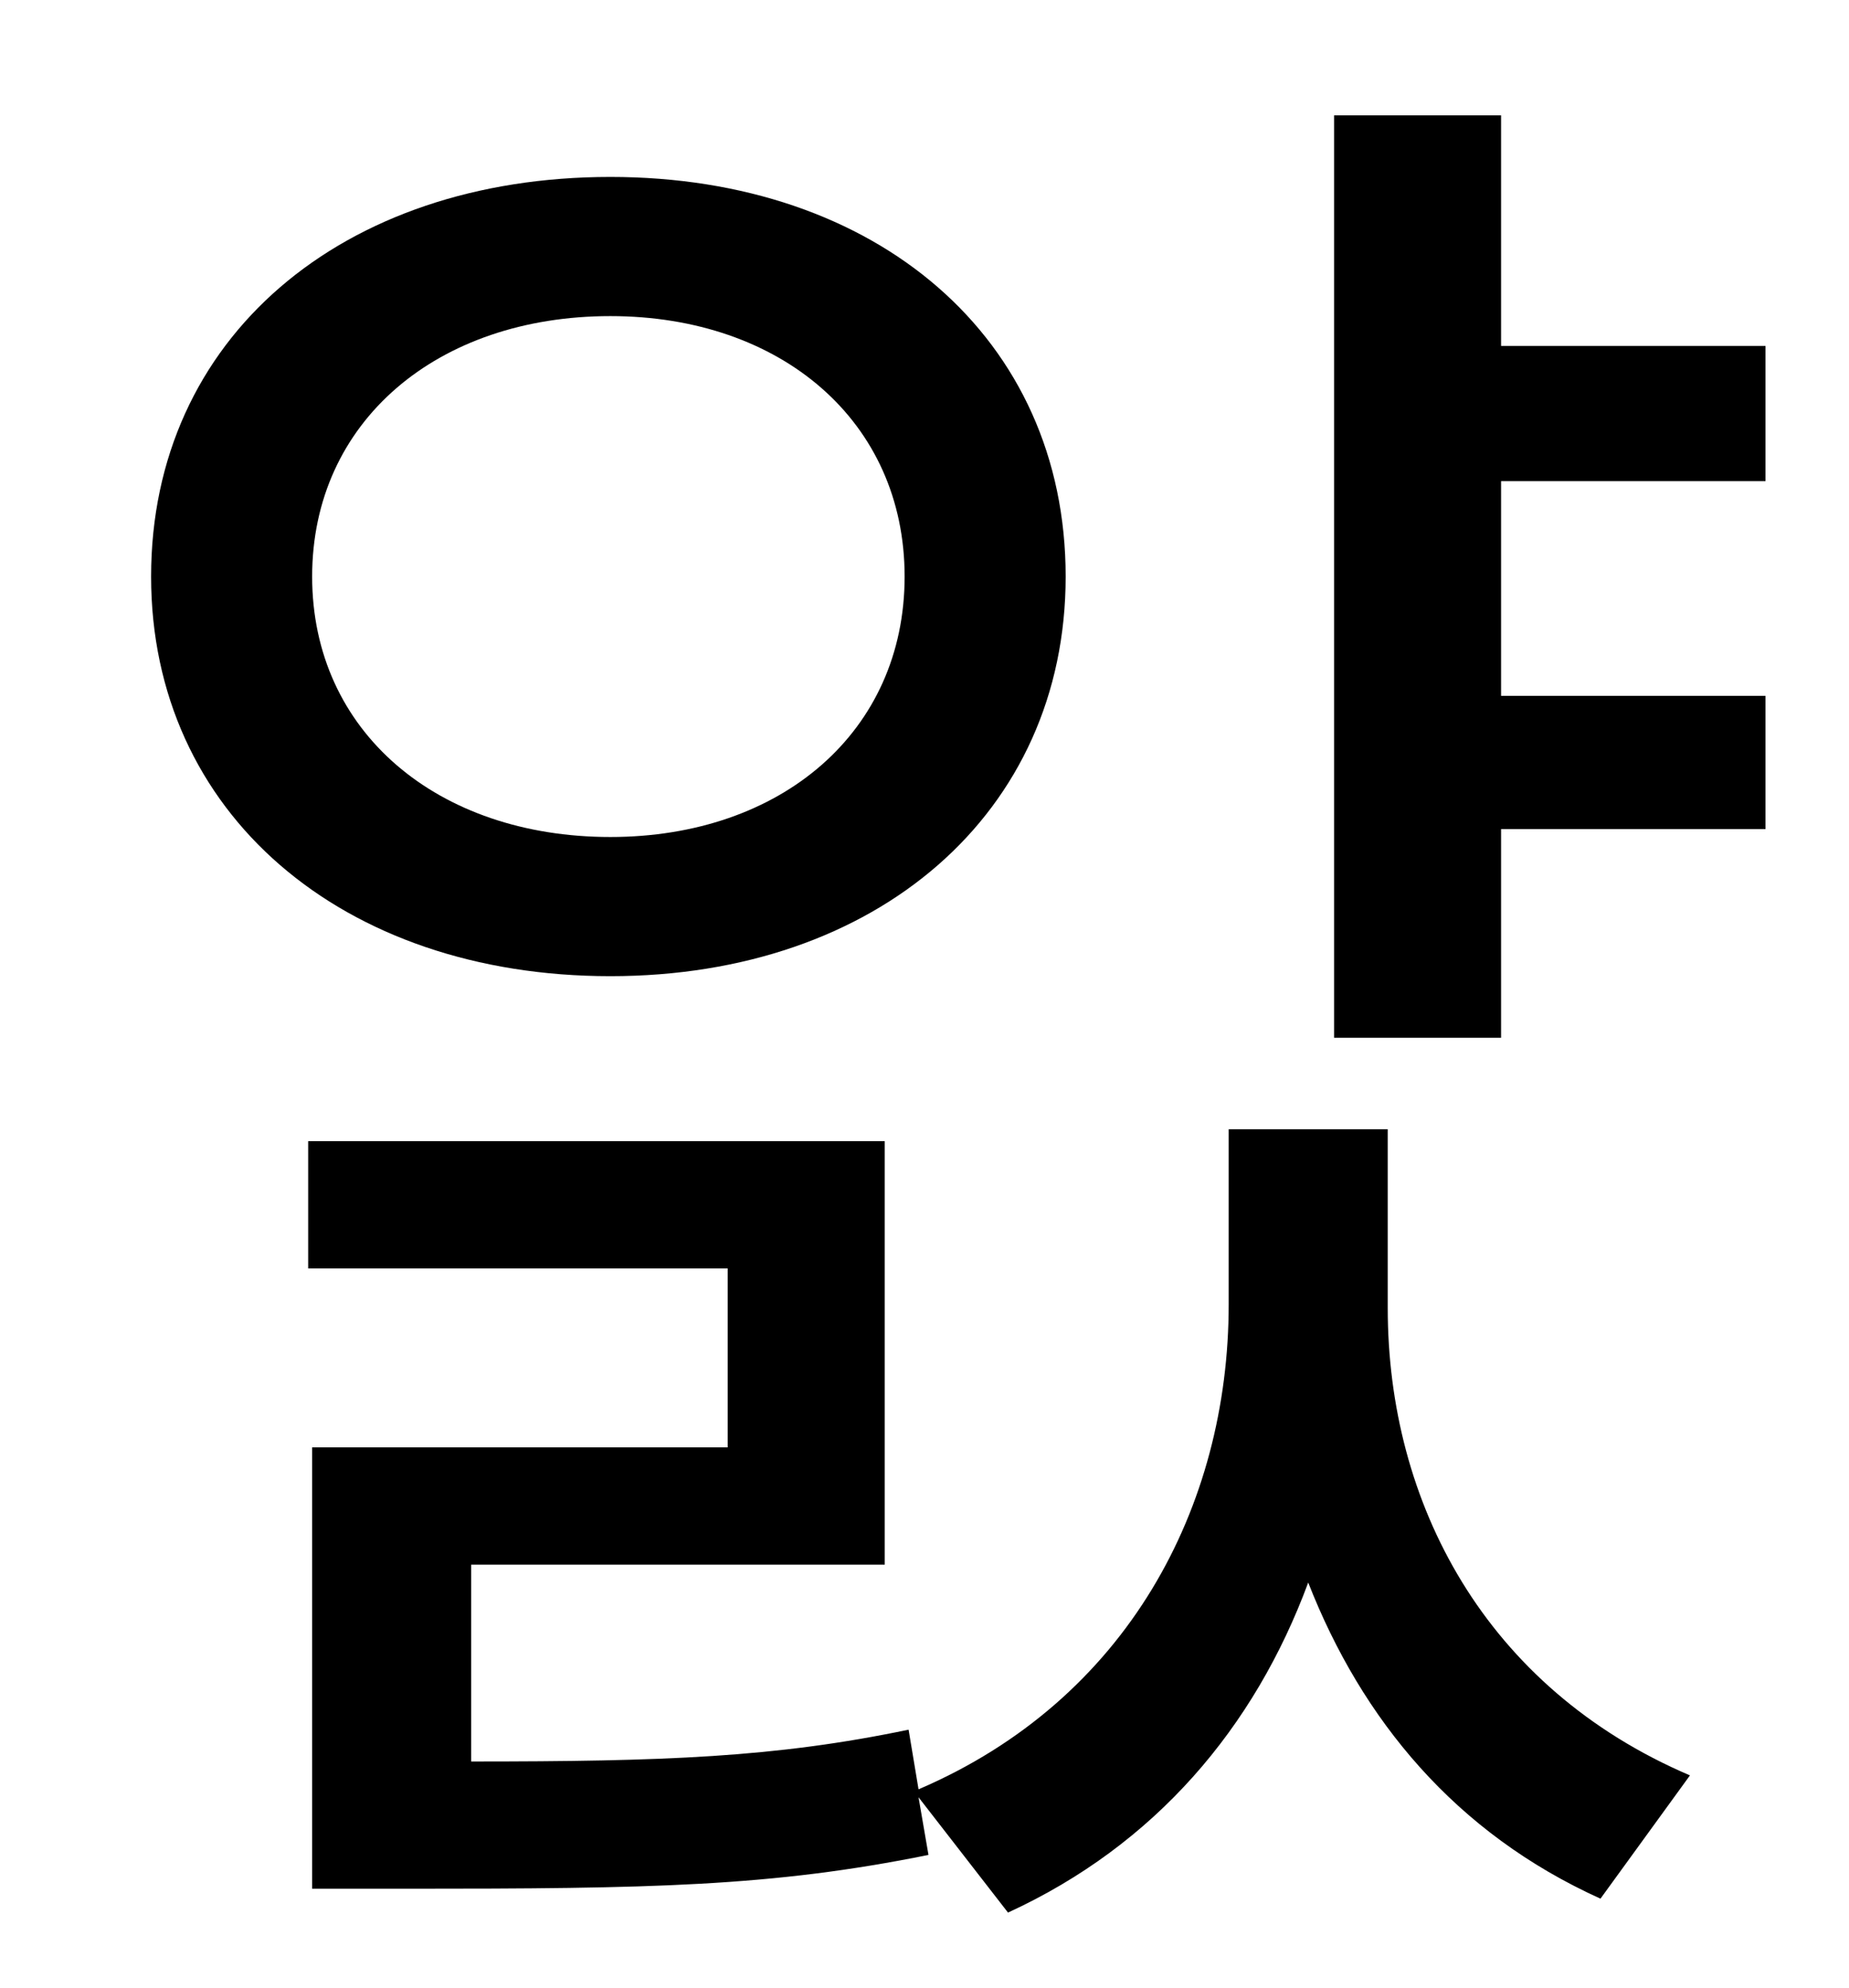 <?xml version="1.0" standalone="no"?>
<!DOCTYPE svg PUBLIC "-//W3C//DTD SVG 1.1//EN" "http://www.w3.org/Graphics/SVG/1.1/DTD/svg11.dtd" >
<svg xmlns="http://www.w3.org/2000/svg" xmlns:xlink="http://www.w3.org/1999/xlink" version="1.1" viewBox="-10 0 930 1000">
   <path fill="currentColor"
d="M147 290c0 78 63 131 150 131c86 0 148 -53 148 -131s-62 -131 -148 -131c-87 0 -150 53 -150 131zM526 290c0 119 -95 201 -229 201c-135 0 -231 -82 -231 -201c0 -120 96 -201 231 -201c134 0 229 81 229 201zM688 568v90c0 98 49 191 152 235l-45 62
c-73 -33 -120 -90 -147 -159c-27 73 -77 132 -151 166l-45 -58l5 29c-79 16 -140 17 -262 17h-48v-222h209v-90h-211v-64h290v213h-208v99c97 0 153 -2 220 -16l5 30c105 -45 156 -142 156 -244v-88h80zM878 242h-133v108h133v67h-133v105h-84v-464h84v116h133v68z" />
</svg>
